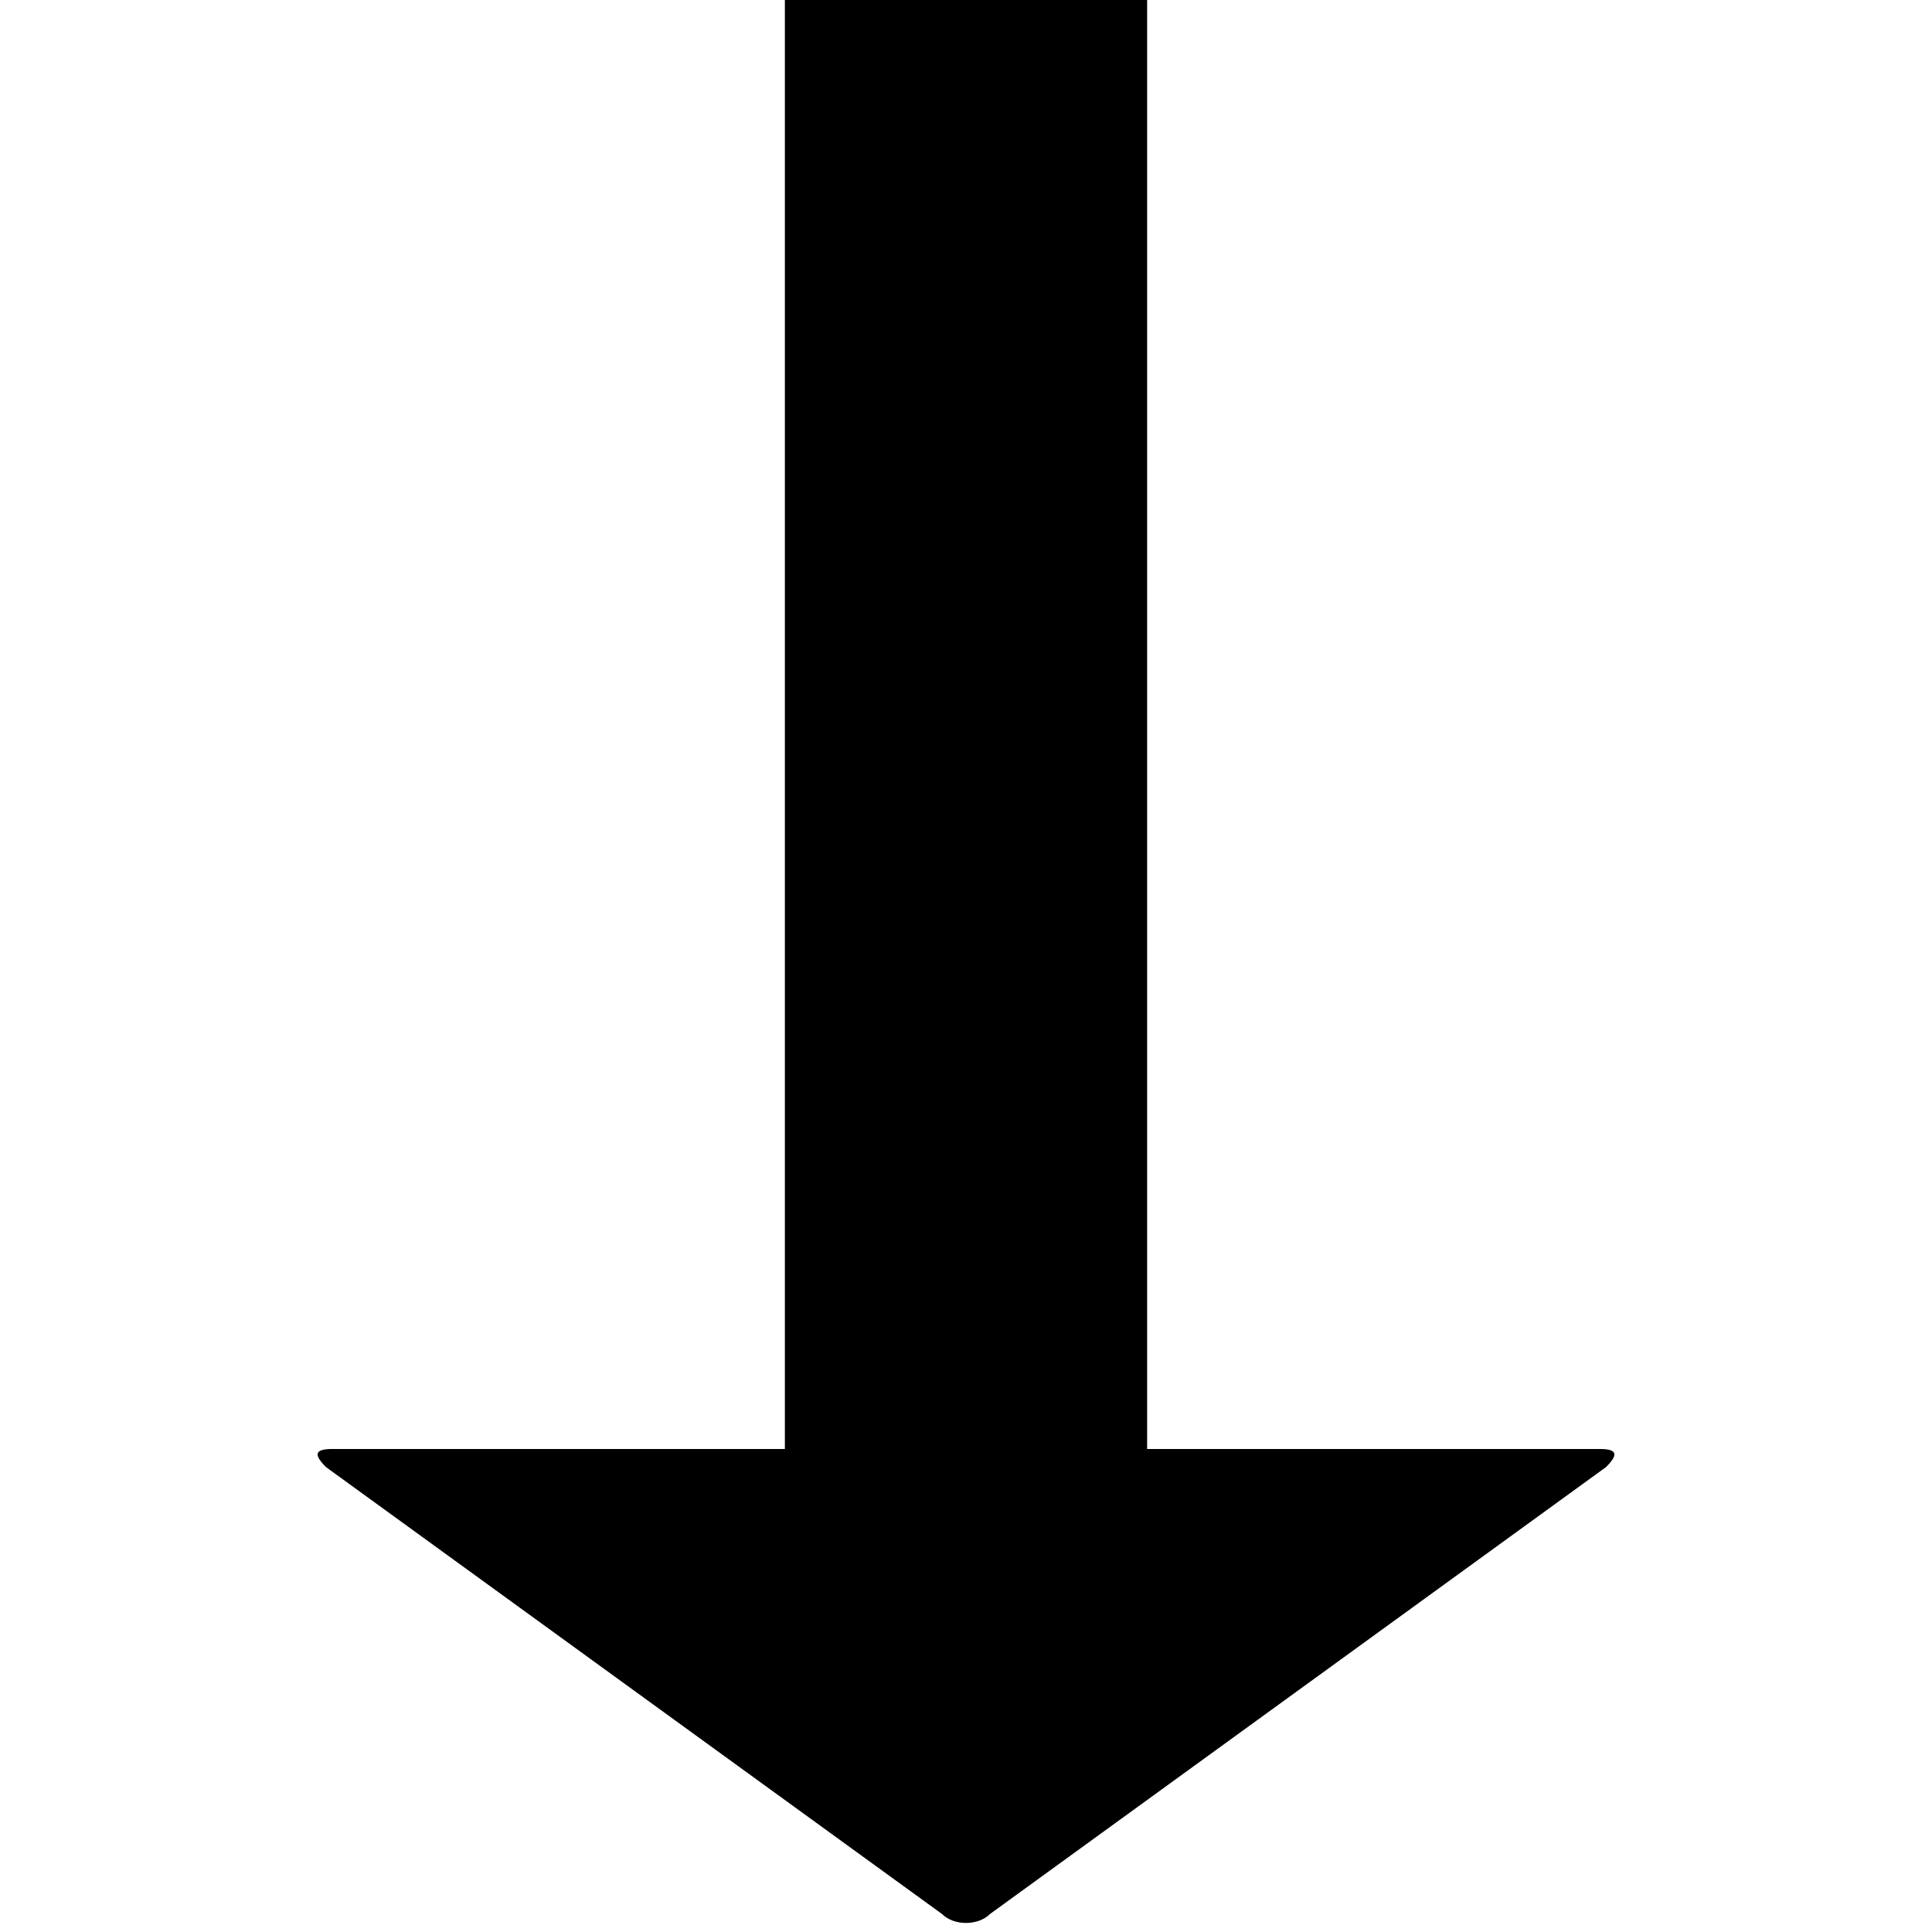 <svg version="1.1" xmlns="http://www.w3.org/2000/svg" data-icon="arrow-thick-bottom-fill-large-oblique" width="32" height="32" class="iconic iconic-arrow-thick iconic-size-md iconic-arrow-thick-bottom-fill-large-oblique" viewBox="0 0 32 32">
  <g>
    <title>Arrow Thick Bottom Fill Large Oblique</title>
  </g>
  <g data-width="22" data-height="32" data-default-max-height="24" class="iconic-container" transform=" translate(5 0)">
    <path stroke="#000" stroke-width="6" stroke-miterlimit="10" class="iconic-arrow-thick-stem iconic-property-stroke" d="M0 12h26" fill="none" transform=" rotate(90 16 16 ) translate(0 9)"></path>
    <path d="M31.7 12.4l-7.4 10.2c-.2.2-.3.2-.3-.1v-21c0-.3.1-.3.3-.1l7.4 10.2c.2.2.2.6 0 .8z" class="iconic-arrow-thick-head iconic-arrow-thick-head-fill-large-oblique iconic-property-fill" display="inline" transform=" rotate(90 16 16 ) translate(0 9)"></path>
  </g>
</svg>